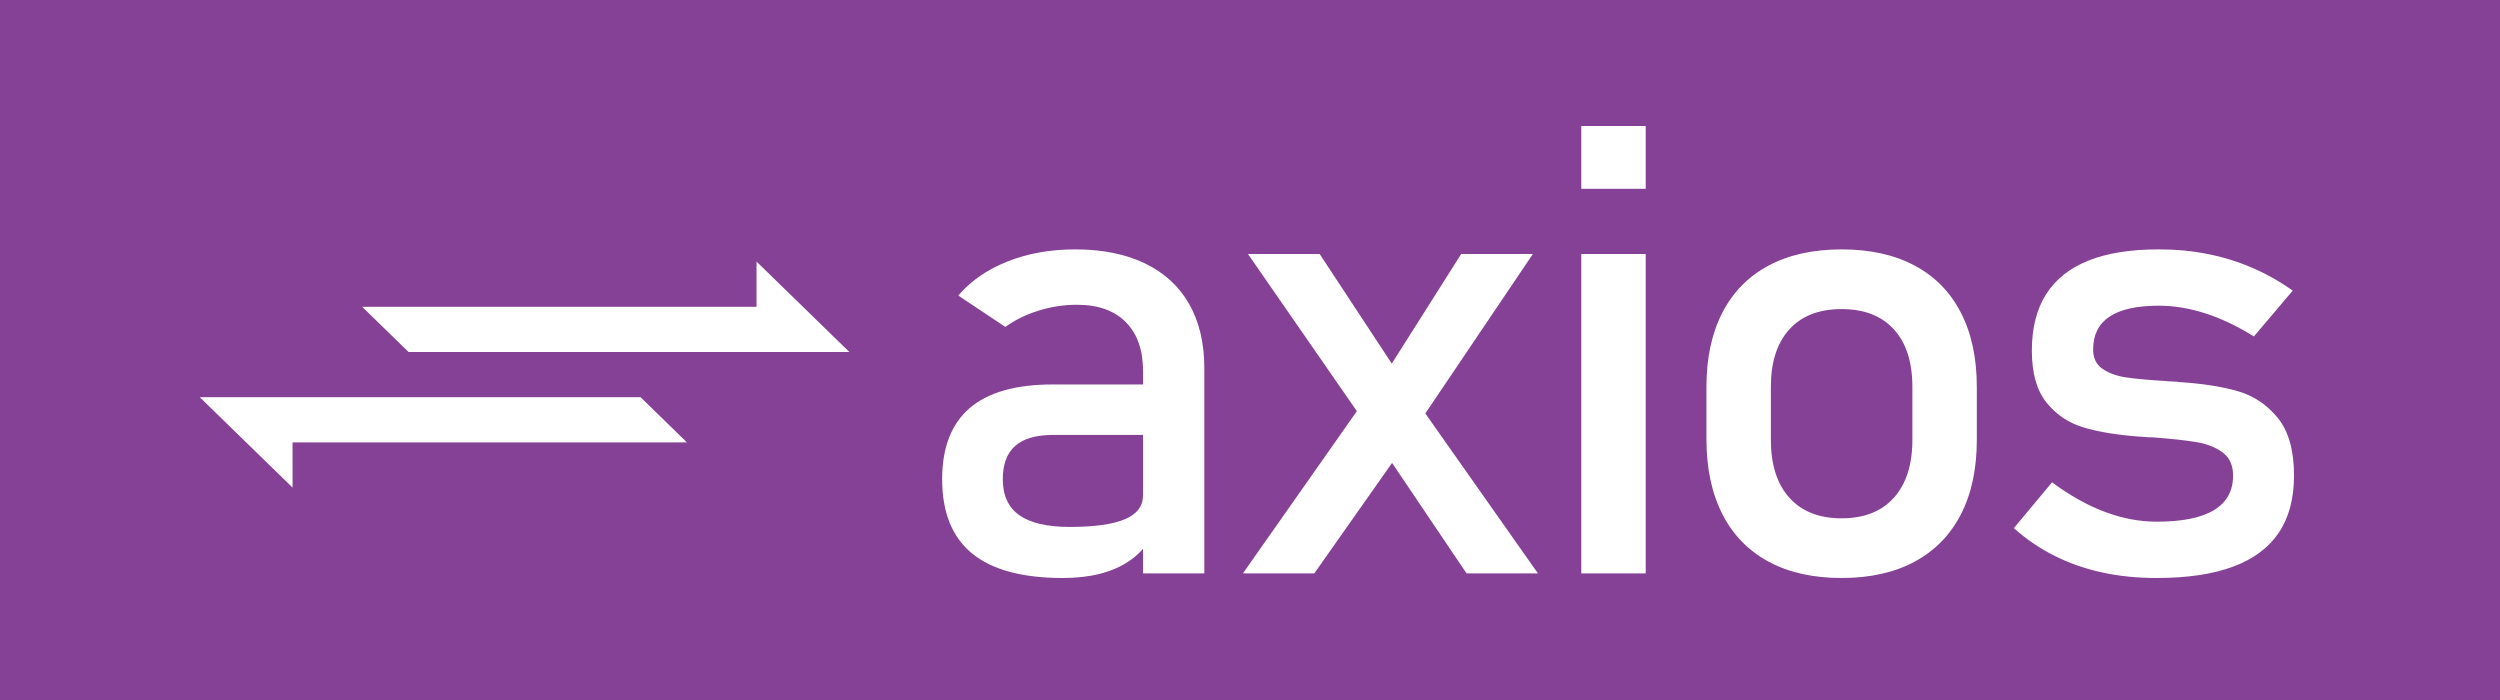<?xml version="1.0" encoding="UTF-8" standalone="no"?>
<svg
   xmlns:dc="http://purl.org/dc/elements/1.1/"
   xmlns:cc="http://creativecommons.org/ns#"
   xmlns:rdf="http://www.w3.org/1999/02/22-rdf-syntax-ns#"
   xmlns:svg="http://www.w3.org/2000/svg"
   xmlns="http://www.w3.org/2000/svg"
   style="isolation:isolate"
   viewBox="0 0 100 28"
   width="100"
   height="28"
   version="1.1"
   id="svg1279">
  <rect x="0" y="0" width="100" height="28" fill="#333333" stroke="none"/>
  <defs
     id="defs1265">
    <clipPath
       id="_clipPath_cdyxItlMrz1iI1VoC1l1PEY67go5xnFD">
      <rect
         width="784"
         height="320"
         id="rect1262"
         x="0"
         y="0" />
    </clipPath>
    <clipPath
       id="_clipPath_cdyxItlMrz1iI1VoC1l1PEY67go5xnFD-8">
      <rect
         width="784"
         height="320"
         id="rect1262-6"
         x="0"
         y="0" />
    </clipPath>
  </defs>
  <rect
     style="font-variation-settings:normal;opacity:1;vector-effect:none;fill:#854195;fill-opacity:1;fill-rule:evenodd;stroke:#854195;stroke-width:0.952;stroke-linecap:round;stroke-linejoin:bevel;stroke-miterlimit:4;stroke-dasharray:none;stroke-dashoffset:0;stroke-opacity:1;paint-order:stroke markers fill;stop-color:#000000;stop-opacity:1"
     id="rect1846"
     width="100"
     height="28"
     x="0.078"
     y="0.39" />
  <g
     clip-path="url(#_clipPath_cdyxItlMrz1iI1VoC1l1PEY67go5xnFD-8)"
     id="g1277"
     transform="matrix(0.116,0,0,0.113,4.278,-4)"
     style="isolation:isolate;fill:#ffffff;fill-opacity:1">
    <g
       id="g1275"
       style="fill:#ffffff;fill-opacity:1">
      <g
         id="g1271"
         style="fill:#ffffff;fill-opacity:1">
        <path
           d="m 64,192 v 16 L 32,176 h 32 120 l 16,16 z"
           fill="#854195"
           id="path1267"
           style="fill:#ffffff;fill-opacity:1" />
        <path
           d="m 224,144 v -16 l 32,32 H 224 104 L 88,144 Z"
           fill="#854195"
           id="path1269"
           style="fill:#ffffff;fill-opacity:1" />
      </g>
      <path
         d="m 357.272,238.366 v -71.668 0 q 0,-11.109 -5.936,-17.263 v 0 0 q -5.936,-6.154 -16.828,-6.154 v 0 0 q -6.753,0 -13.234,2.07 v 0 0 q -6.48,2.069 -11.49,5.772 v 0 l -16.229,-11.109 v 0 q 6.426,-7.734 16.936,-12.036 v 0 0 q 10.511,-4.302 23.363,-4.302 v 0 0 q 14.051,0 24.071,4.956 v 0 0 q 10.021,4.955 15.249,14.377 v 0 0 q 5.228,9.421 5.228,22.709 v 0 72.648 z M 329.607,240 v 0 q -20.913,0 -31.26,-8.659 v 0 0 Q 288,222.682 288,205.037 v 0 0 q 0,-16.773 9.476,-25.16 v 0 0 q 9.476,-8.386 28.645,-8.386 v 0 h 32.131 l 1.525,17.862 H 326.23 v 0 q -8.713,0 -13.016,3.867 v 0 0 q -4.302,3.866 -4.302,11.817 v 0 0 q 0,8.605 5.718,12.744 v 0 0 q 5.719,4.139 17.373,4.139 v 0 0 q 12.743,0 19.006,-2.723 v 0 0 q 6.263,-2.723 6.263,-8.496 v 0 l 2.287,15.902 v 0 q -2.941,4.575 -7.243,7.515 v 0 0 q -4.302,2.941 -9.966,4.412 v 0 0 Q 336.686,240 329.607,240 Z m 139.221,-1.634 -33.764,-51.409 -41.607,-61.647 h 24.724 l 32.458,50.646 42.805,62.41 z m -77.114,0 42.696,-62.41 10.674,20.477 -28.754,41.933 z m 59.905,-52.062 -9.367,-20.913 24.725,-40.081 h 24.724 z M 508.39,102.219 V 80 h 22.219 v 22.219 z m 0,136.147 V 125.31 h 22.219 V 238.366 Z M 598.163,240 v 0 q -14.704,0 -25.16,-5.773 v 0 0 Q 562.547,228.455 557.047,217.4 v 0 0 q -5.501,-11.056 -5.501,-26.631 v 0 -18.407 0 q 0,-15.357 5.501,-26.303 v 0 0 q 5.5,-10.947 15.956,-16.665 v 0 0 q 10.456,-5.718 25.16,-5.718 v 0 0 q 14.704,0 25.16,5.718 v 0 0 q 10.456,5.718 15.957,16.665 v 0 0 q 5.5,10.946 5.5,26.303 v 0 18.734 0 q 0,15.466 -5.5,26.413 v 0 0 q -5.501,10.946 -15.957,16.718 v 0 0 Q 612.867,240 598.163,240 Z m 0,-21.13 v 0 q 11.654,0 18.026,-7.298 v 0 0 q 6.372,-7.297 6.372,-20.476 v 0 -18.734 0 q 0,-13.179 -6.372,-20.367 v 0 0 q -6.372,-7.189 -18.026,-7.189 v 0 0 q -11.654,0 -18.026,7.189 v 0 0 q -6.371,7.188 -6.371,20.367 v 0 18.734 0 q 0,13.179 6.371,20.476 v 0 0 q 6.372,7.298 18.026,7.298 z M 706.779,240 v 0 q -10.02,0 -18.788,-1.961 v 0 0 q -8.768,-1.96 -16.392,-5.881 v 0 0 q -7.625,-3.921 -14.051,-9.803 v 0 0 l 13.179,-16.228 v 0 0 q 9.149,6.97 18.189,10.456 v 0 0 q 9.041,3.485 17.863,3.485 v 0 0 q 13.179,0 19.769,-4.084 v 0 0 q 6.589,-4.085 6.589,-12.254 v 0 0 q 0,-5.445 -3.594,-8.168 v 0 0 q -3.595,-2.723 -8.932,-3.649 v 0 0 q -5.336,-0.926 -15.03,-1.688 v 0 0 q -0.871,0 -1.852,-0.055 v 0 0 q -0.98,-0.054 -1.851,-0.163 v 0 0 q -0.436,0 -0.872,-0.055 v 0 0 q -0.435,-0.054 -0.871,-0.054 v 0 0 q -11.001,-0.871 -18.625,-3.213 v 0 0 q -7.624,-2.342 -12.689,-8.768 v 0 0 q -5.065,-6.426 -5.065,-18.407 v 0 0 q 0,-11.981 4.902,-19.932 v 0 0 q 4.901,-7.951 14.595,-11.927 v 0 0 q 9.693,-3.975 24.288,-3.975 v 0 0 q 8.823,0 16.828,1.634 v 0 0 q 8.006,1.633 15.303,4.847 v 0 0 q 7.298,3.213 14.05,8.114 v 0 0 L 740.326,154.5 v 0 0 q -8.496,-5.446 -16.719,-8.169 v 0 0 q -8.224,-2.723 -16.066,-2.723 v 0 0 q -11.327,0 -16.991,3.866 v 0 0 q -5.663,3.867 -5.663,11.6 v 0 0 q 0,4.575 3.213,6.862 v 0 0 q 3.213,2.287 8.114,3.05 v 0 0 q 4.901,0.762 13.941,1.307 v 0 0 q 0.654,0.109 1.362,0.109 v 0 0 q 0.708,0 1.47,0.109 v 0 0 q 0.327,0 0.654,0 v 0 0 q 0.327,0 0.653,0.108 v 0 0 q 11.872,0.763 20.204,3.159 v 0 0 q 8.333,2.396 13.996,9.476 v 0 0 q 5.664,7.08 5.664,20.476 v 0 0 q 0,12.199 -5.228,20.205 v 0 0 q -5.228,8.005 -15.739,12.035 v 0 0 Q 722.681,240 706.779,240 Z"
         fill="#854195"
         id="path1273"
         style="fill:#ffffff;fill-opacity:1" />
    </g>
  </g>
</svg>
